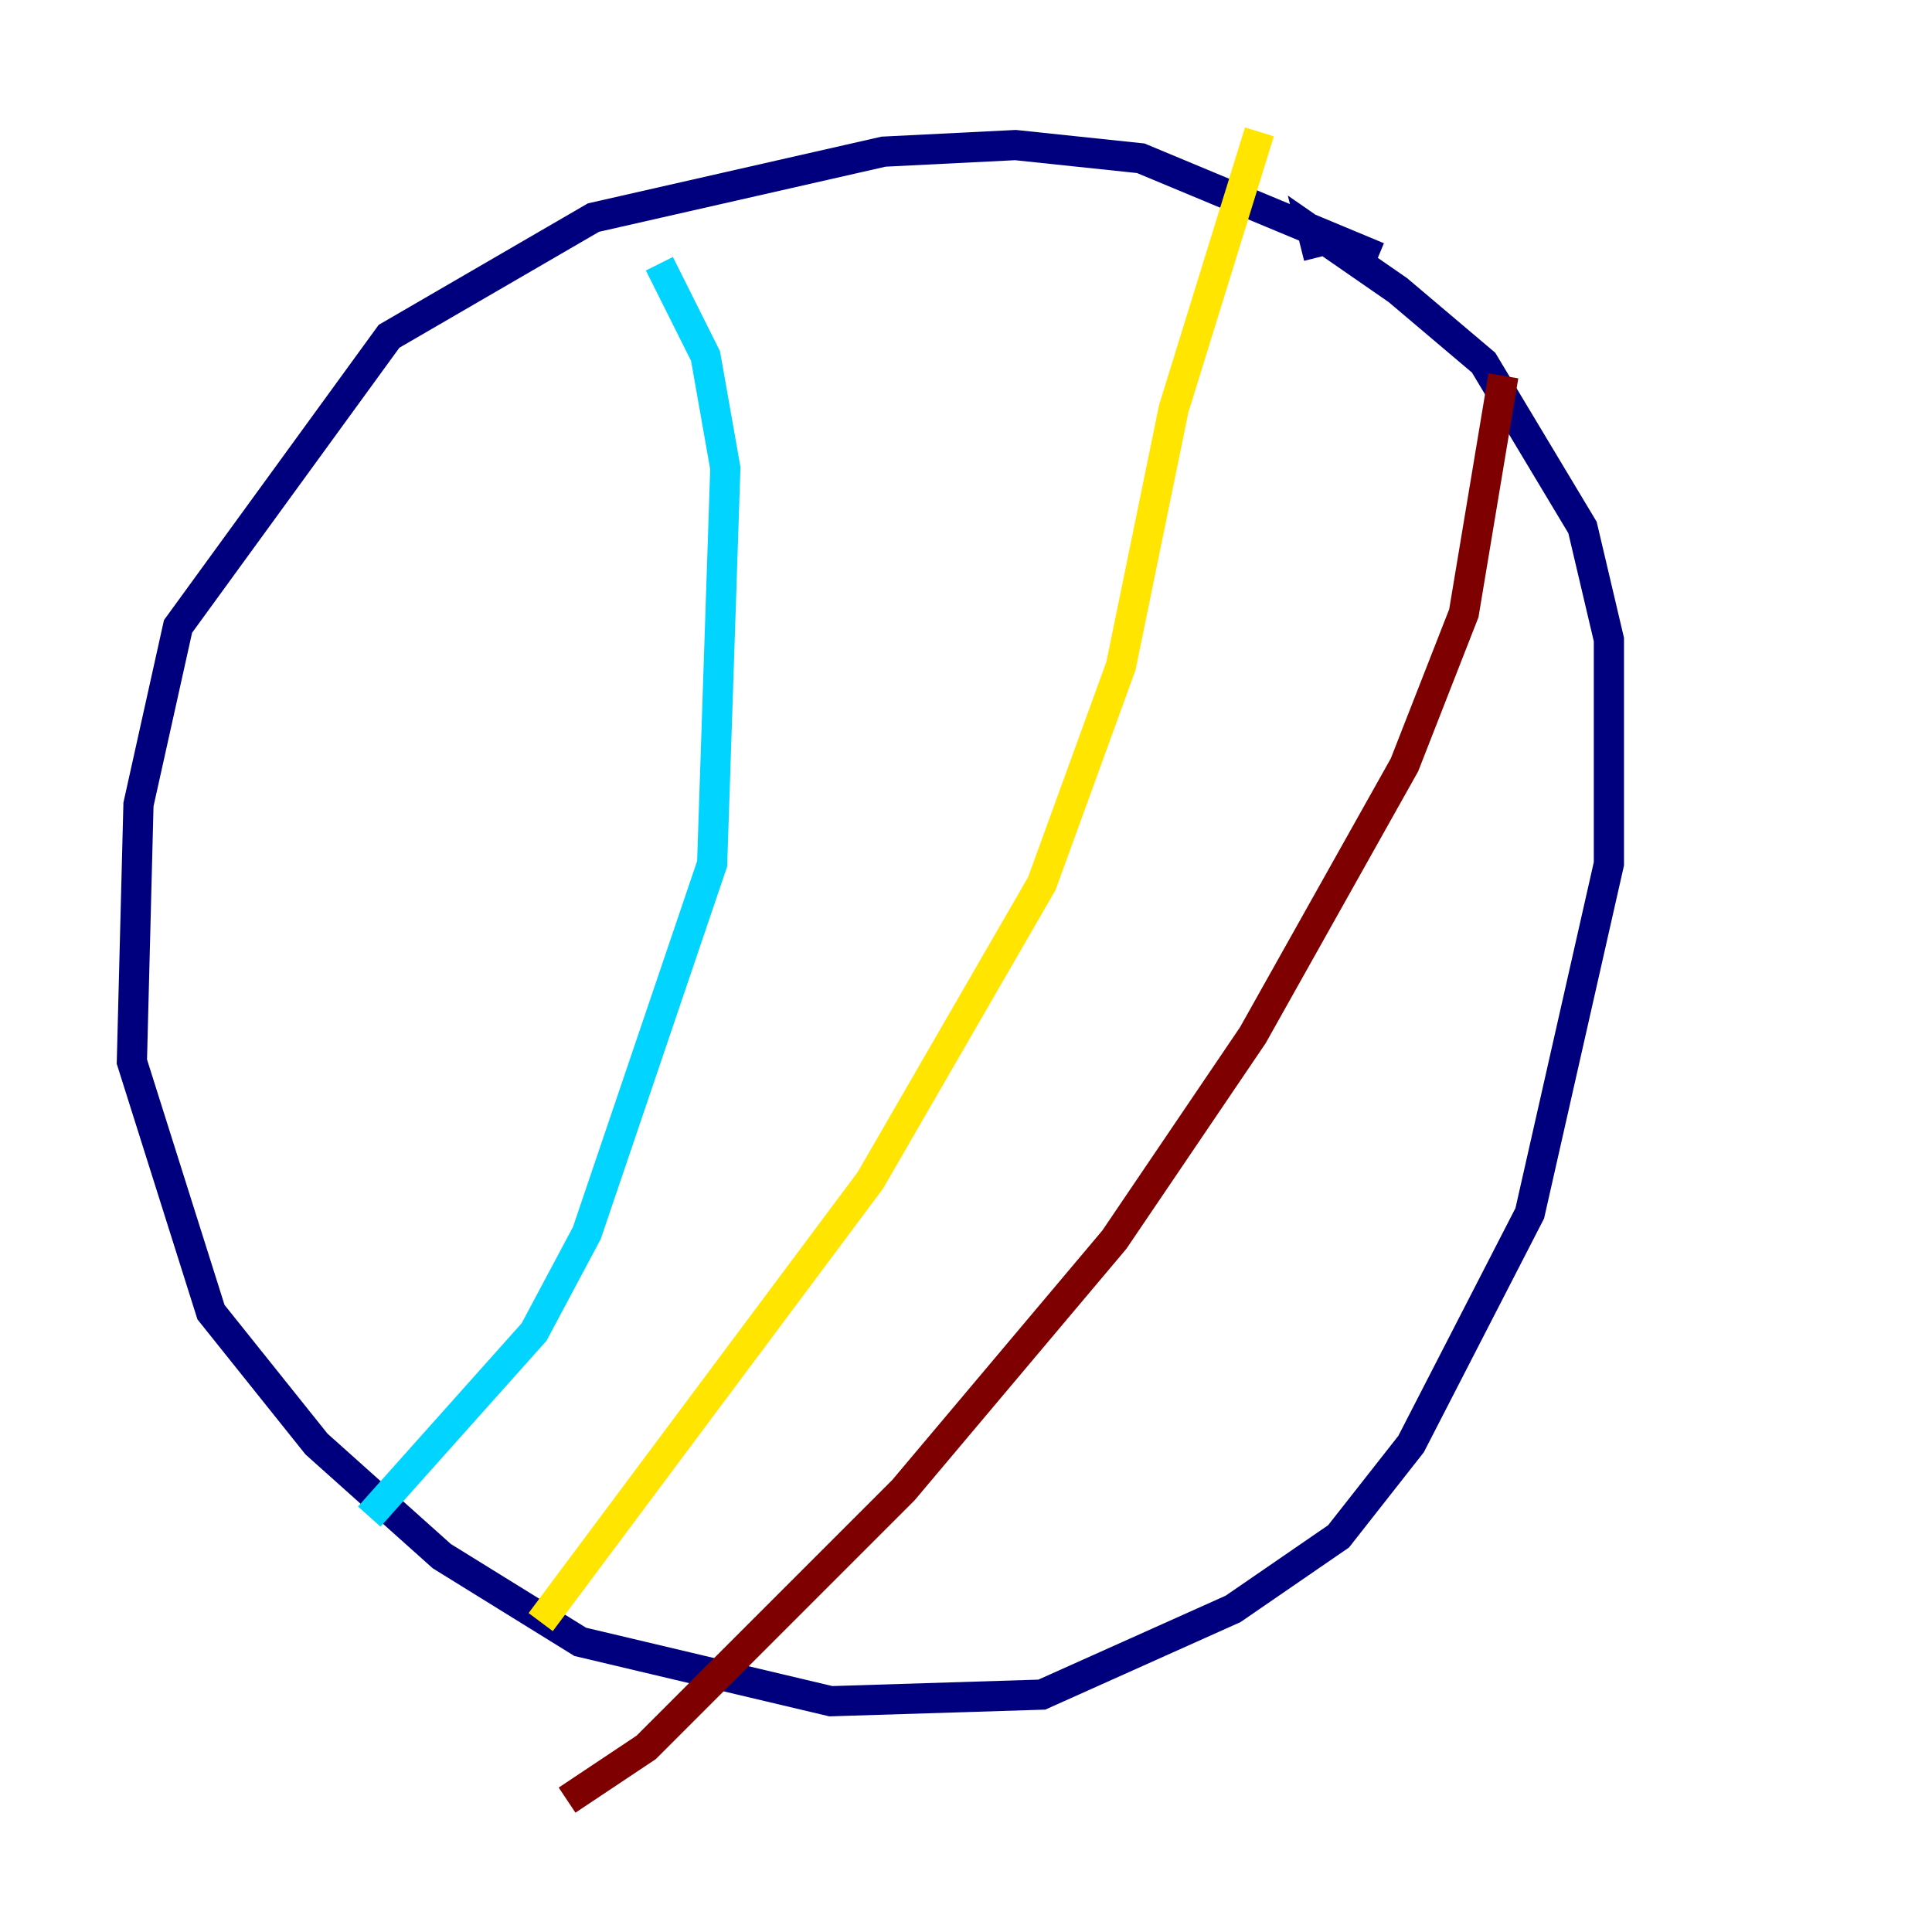 <?xml version="1.0" encoding="utf-8" ?>
<svg baseProfile="tiny" height="128" version="1.2" viewBox="0,0,128,128" width="128" xmlns="http://www.w3.org/2000/svg" xmlns:ev="http://www.w3.org/2001/xml-events" xmlns:xlink="http://www.w3.org/1999/xlink"><defs /><polyline fill="none" points="91.304,17.038 75.577,10.485 67.276,9.611 58.539,10.048 39.317,14.416 25.775,22.28 11.795,41.502 9.174,53.297 8.737,70.335 13.979,86.935 20.969,95.672 29.27,103.099 38.444,108.778 55.044,112.71 69.024,112.273 81.693,106.594 88.683,101.788 93.488,95.672 101.352,80.382 106.594,57.229 106.594,42.375 104.846,34.949 98.293,24.027 92.614,19.222 86.935,15.29 87.372,17.038" stroke="#00007f" stroke-width="2" /><polyline fill="none" points="43.686,17.474 46.744,23.59 48.055,31.017 47.181,57.229 38.88,81.693 35.386,88.246 24.464,100.478" stroke="#00d4ff" stroke-width="2" /><polyline fill="none" points="83.44,8.737 77.761,27.085 74.266,44.123 69.024,58.539 57.666,78.198 35.822,107.468" stroke="#ffe500" stroke-width="2" /><polyline fill="none" points="99.604,24.901 96.983,40.628 93.051,50.676 83.003,68.587 73.829,82.13 59.85,98.73 42.812,115.768 37.57,119.263" stroke="#7f0000" stroke-width="2" /></svg>
